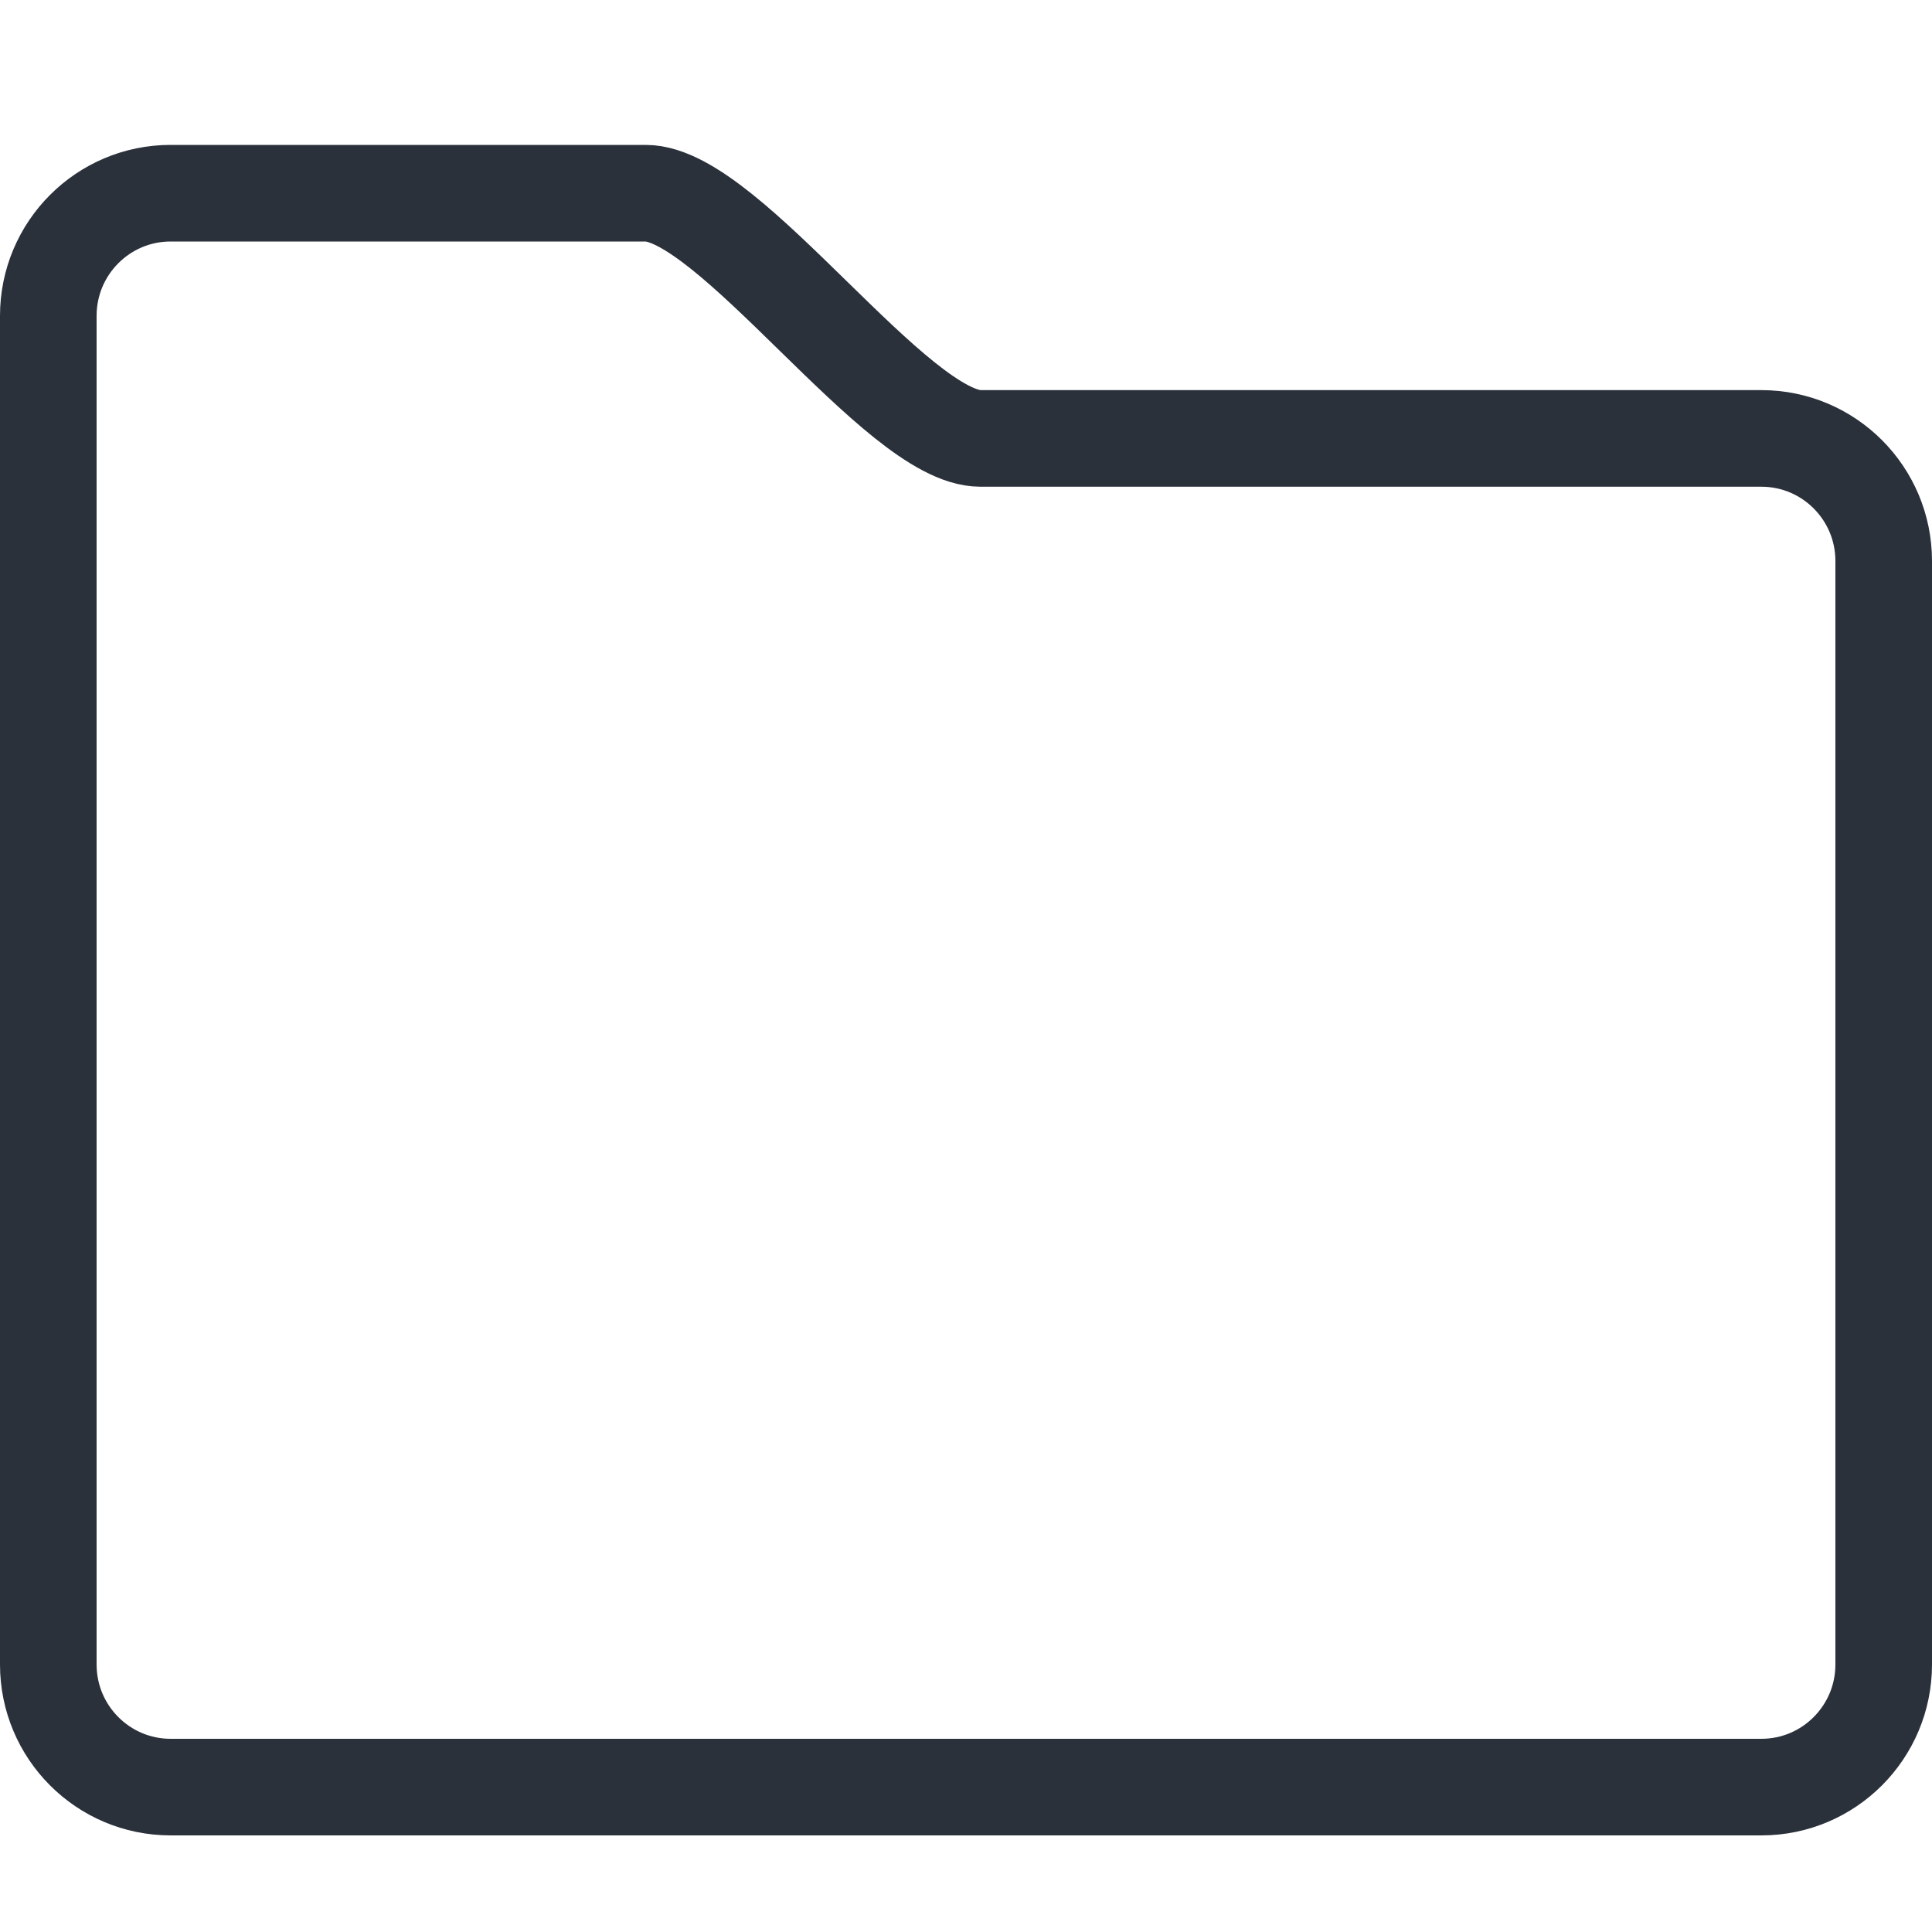 <svg xmlns="http://www.w3.org/2000/svg" width="40" height="40" viewBox="0 0 40 40">
  <path fill="none" stroke="#2A313B" stroke-linecap="round" stroke-linejoin="round" stroke-width="2" d="M20.299,9.077 L36.467,9.077 C37.866,9.077 39,10.213 39,11.615 L39,34.462 C39,35.863 37.866,37 36.467,37 L3.533,37 C2.134,37 1,35.863 1,34.462 L1,6.538 C1,5.137 2.134,4 3.533,4 L13.368,4 C15.104,4 18.563,9.077 20.299,9.077 Z"/>
</svg>
